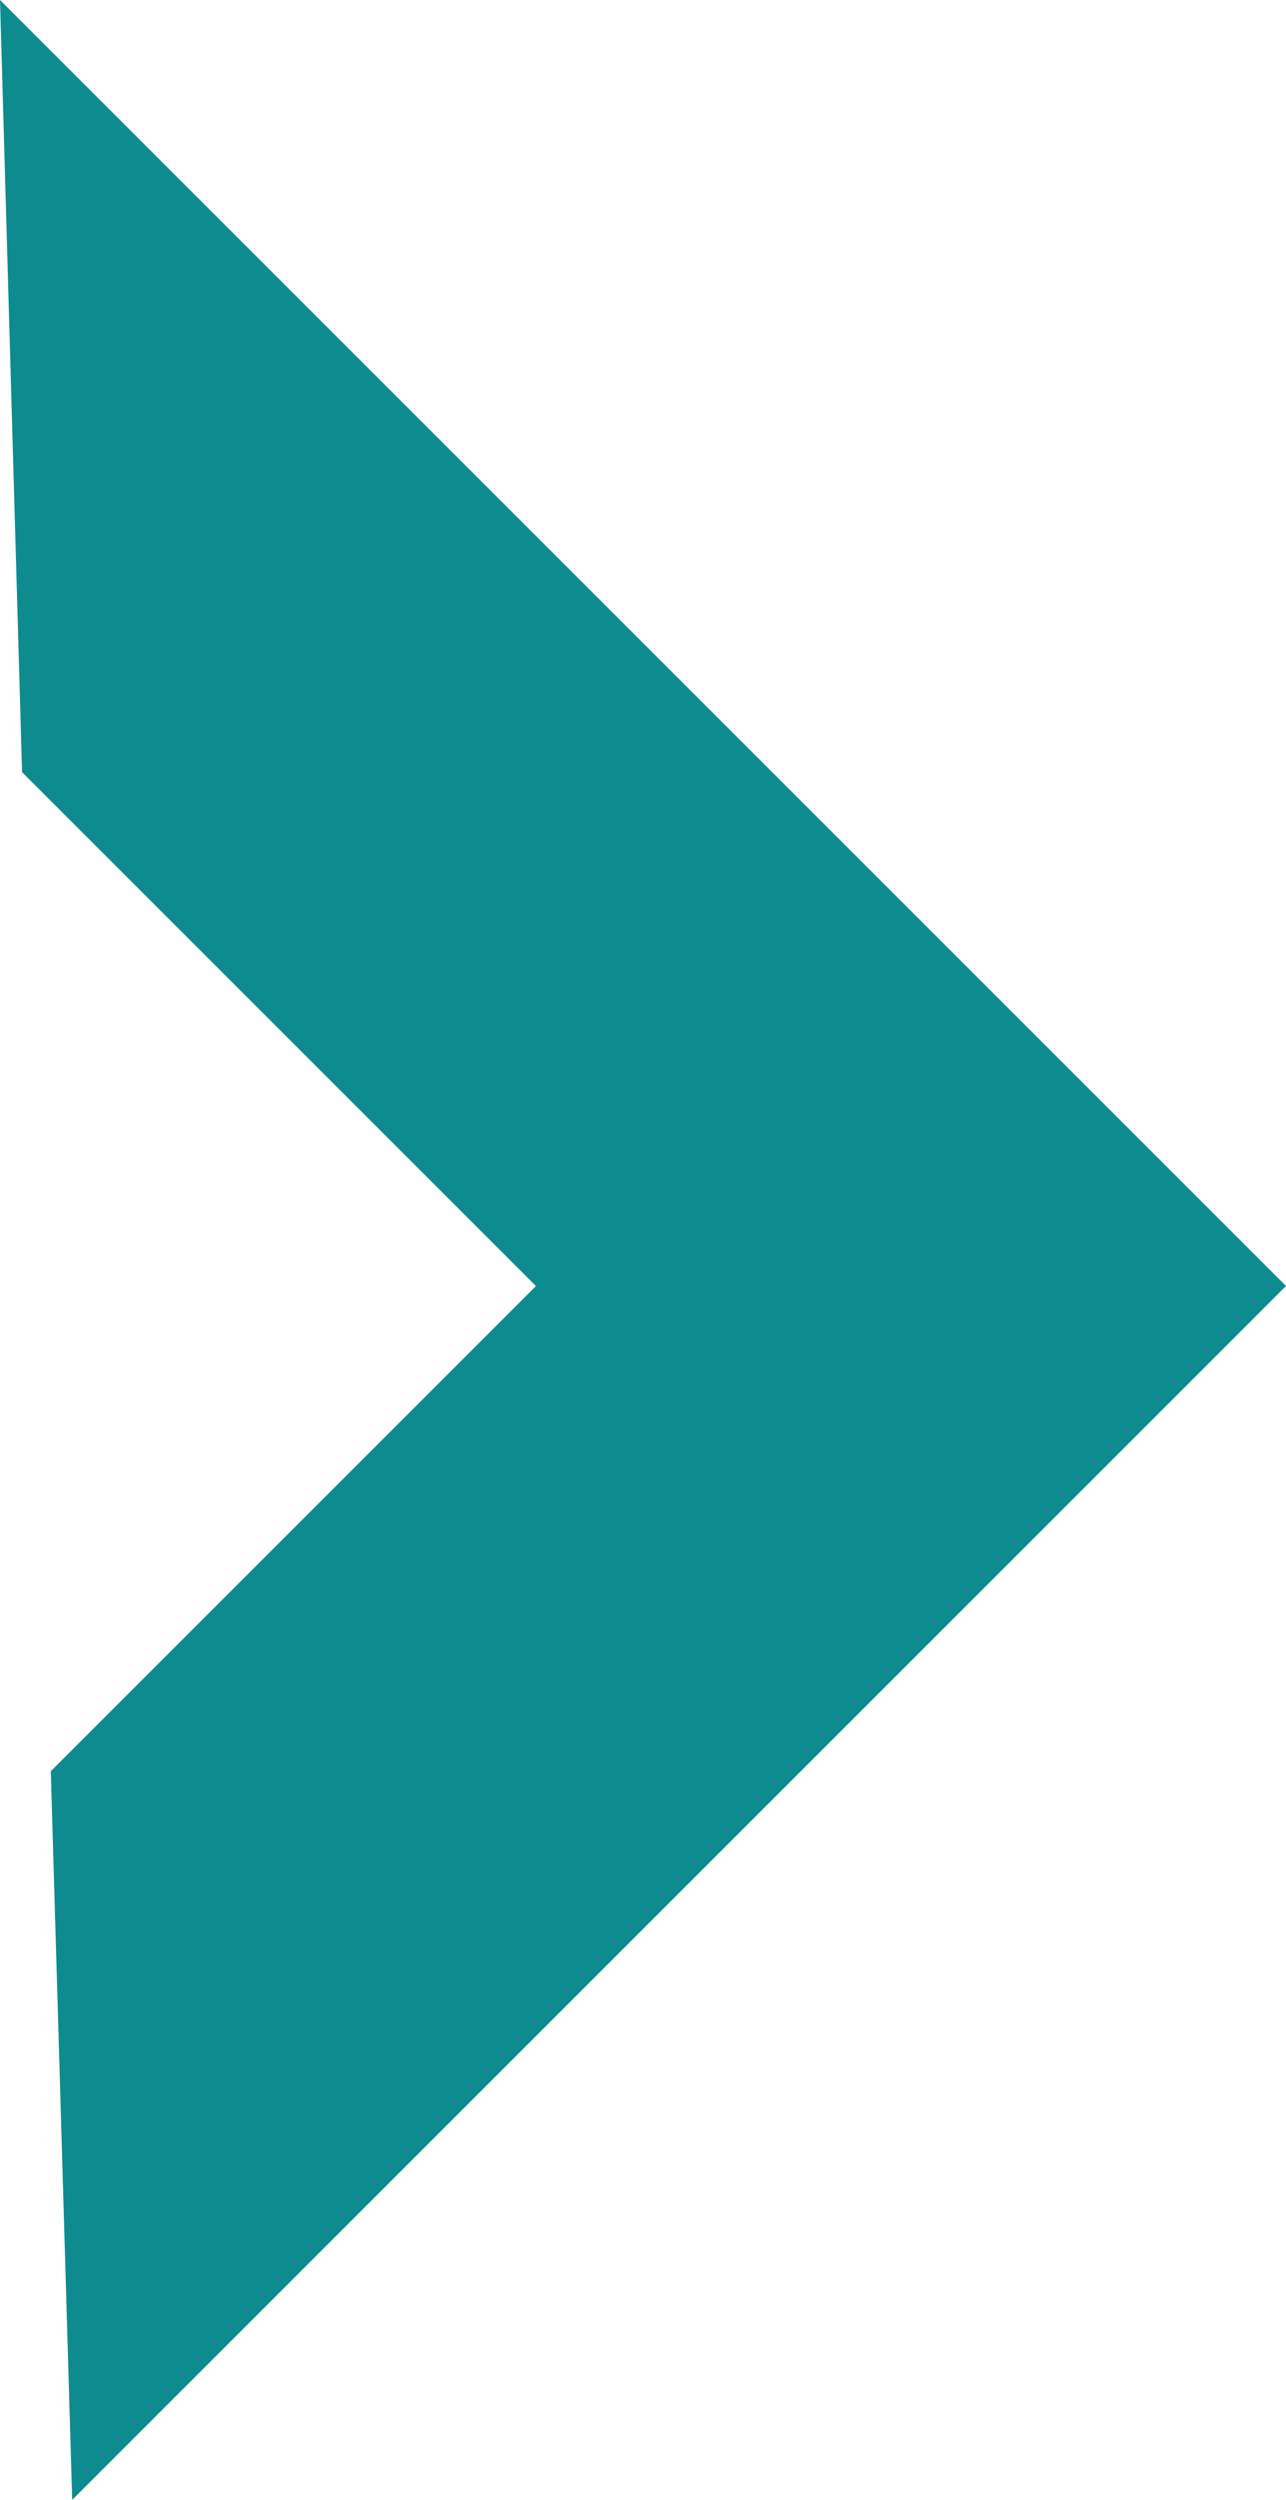 <svg xmlns="http://www.w3.org/2000/svg" width="27.591" height="53.633" viewBox="0 0 27.591 53.633"><path d="M1758.15,1992.27l-.459-15.633,10.409-10.409-11.026-11.026-.473-16.566,27.591,27.591Z" transform="translate(-1756.601 -1938.636)" fill="#0e8b8f"/></svg>